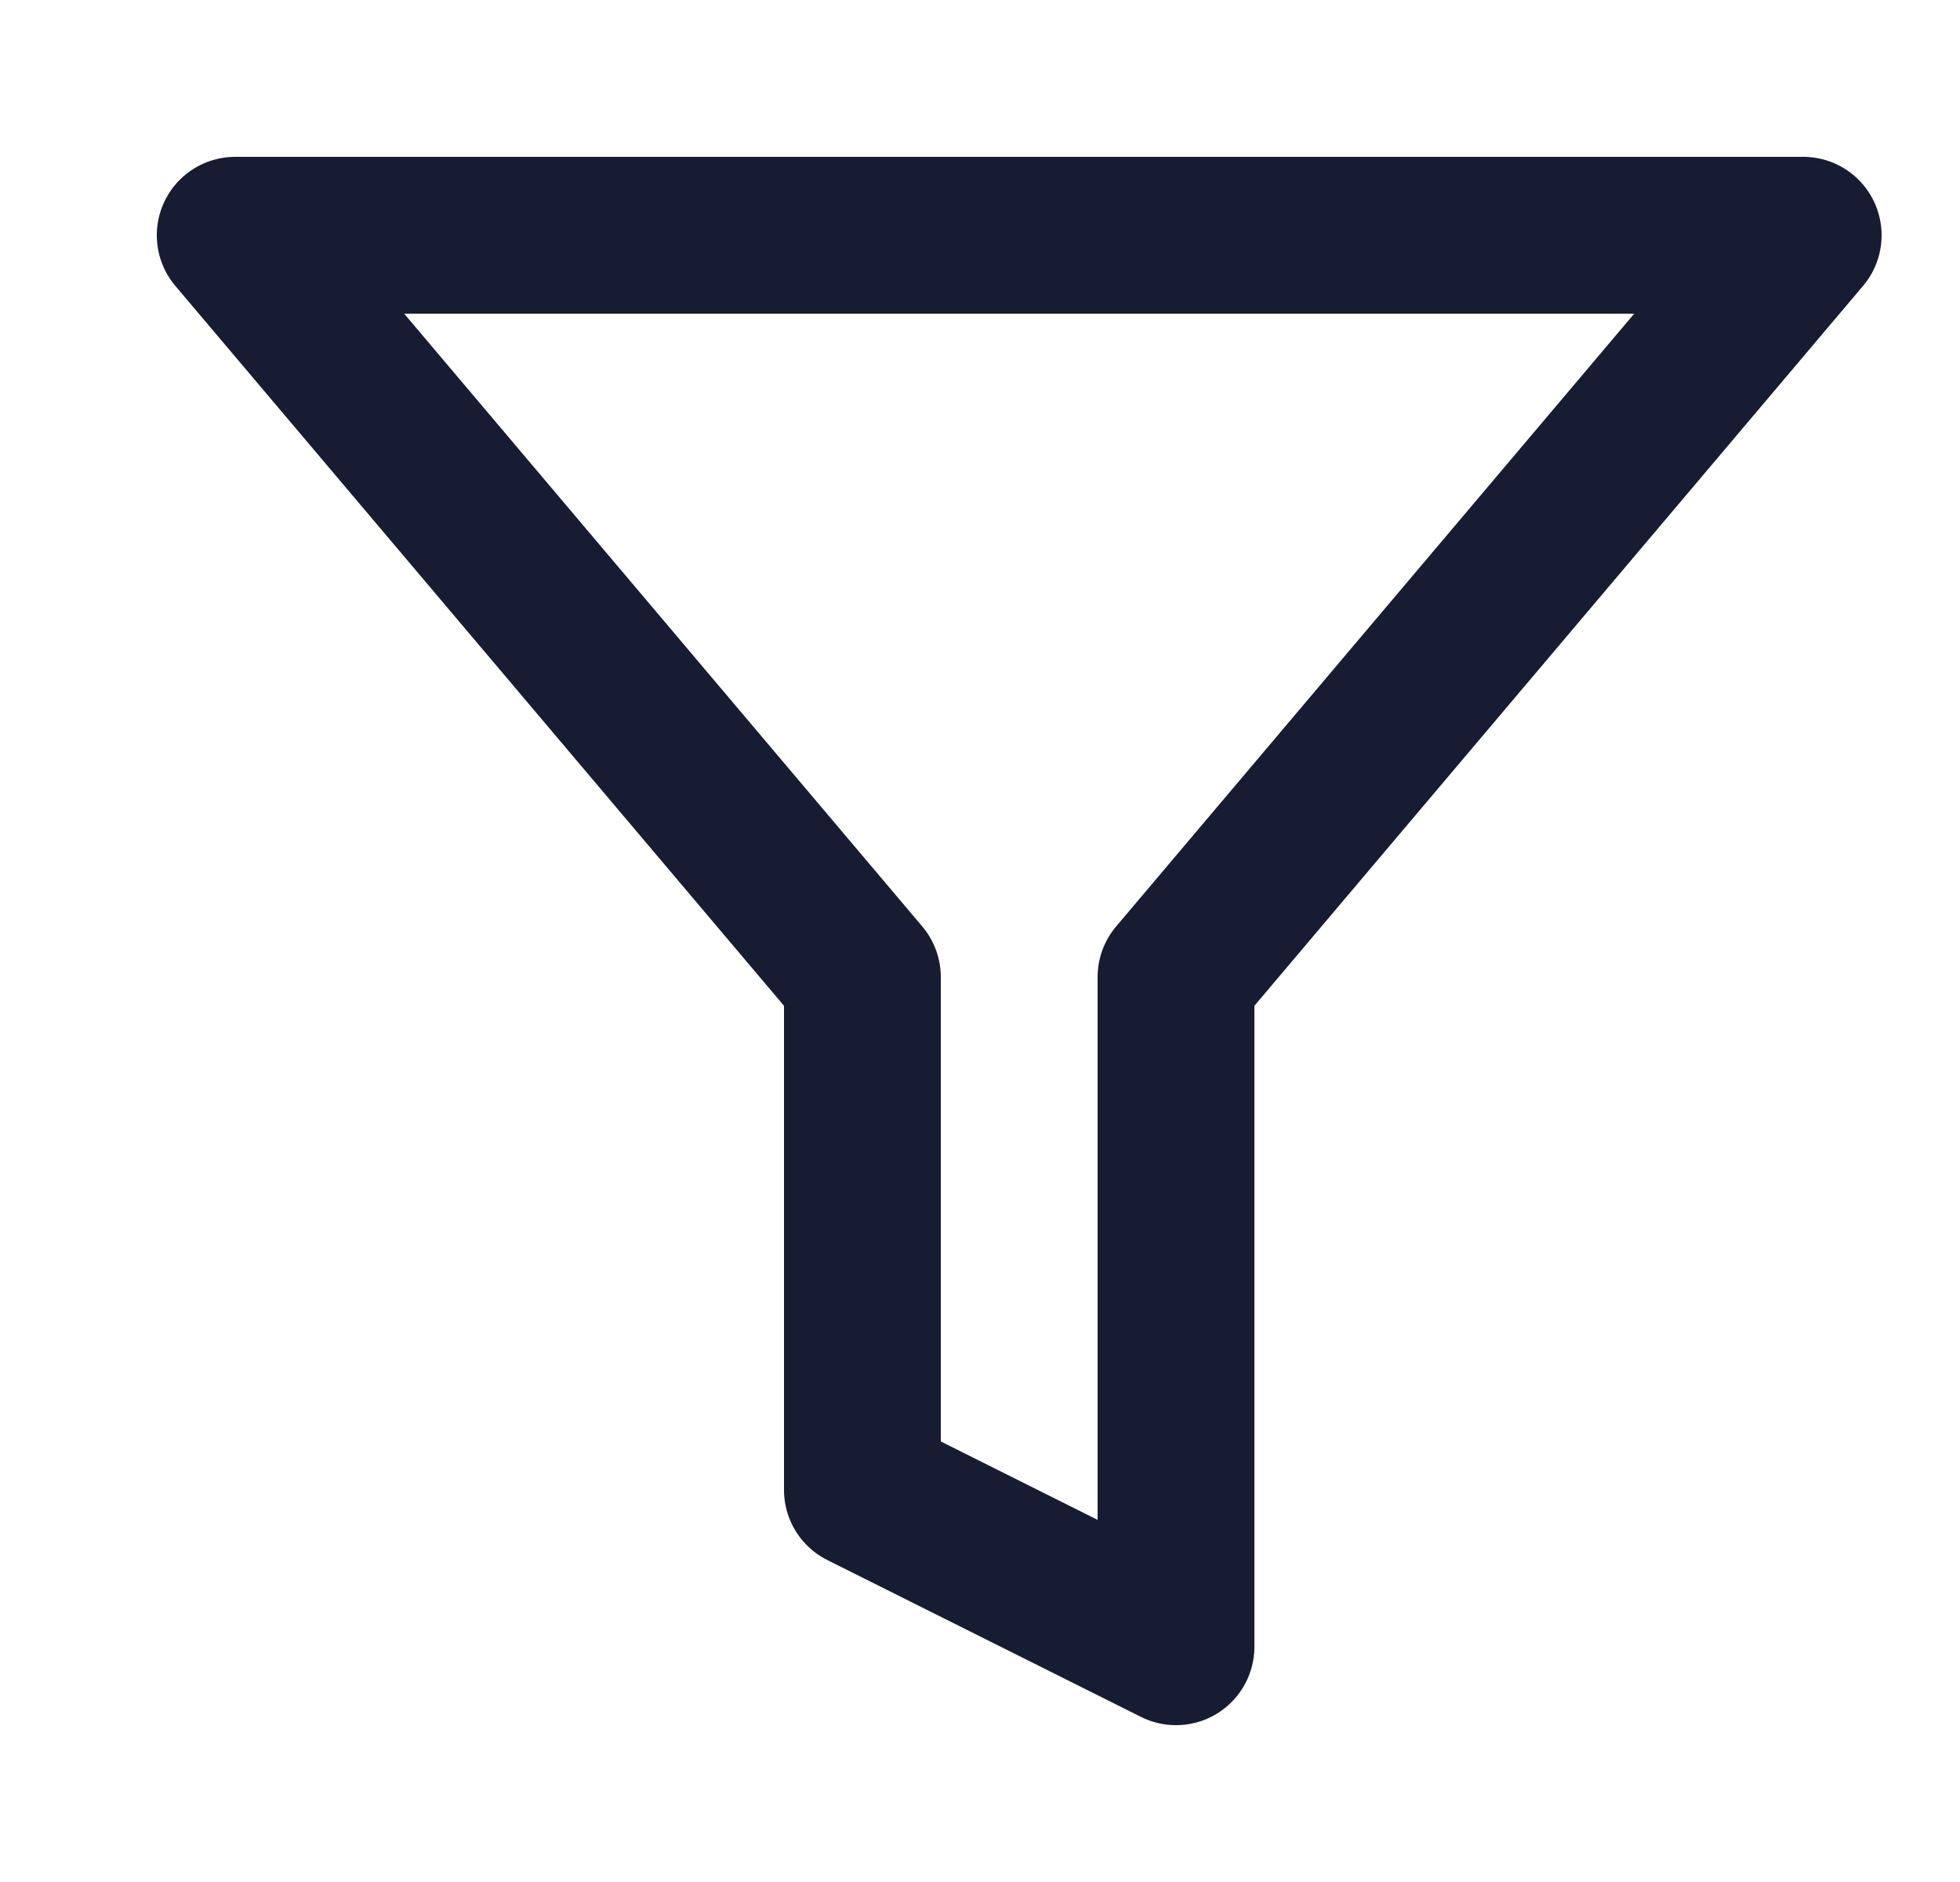 <svg width="25" height="24" viewBox="0 0 25 24" fill="none" xmlns="http://www.w3.org/2000/svg">
<path d="M23 3H3L11 12.46V19L15 21V12.46L23 3Z" stroke="#181C32" stroke-width="2" stroke-linecap="round" stroke-linejoin="round"/>
</svg>
